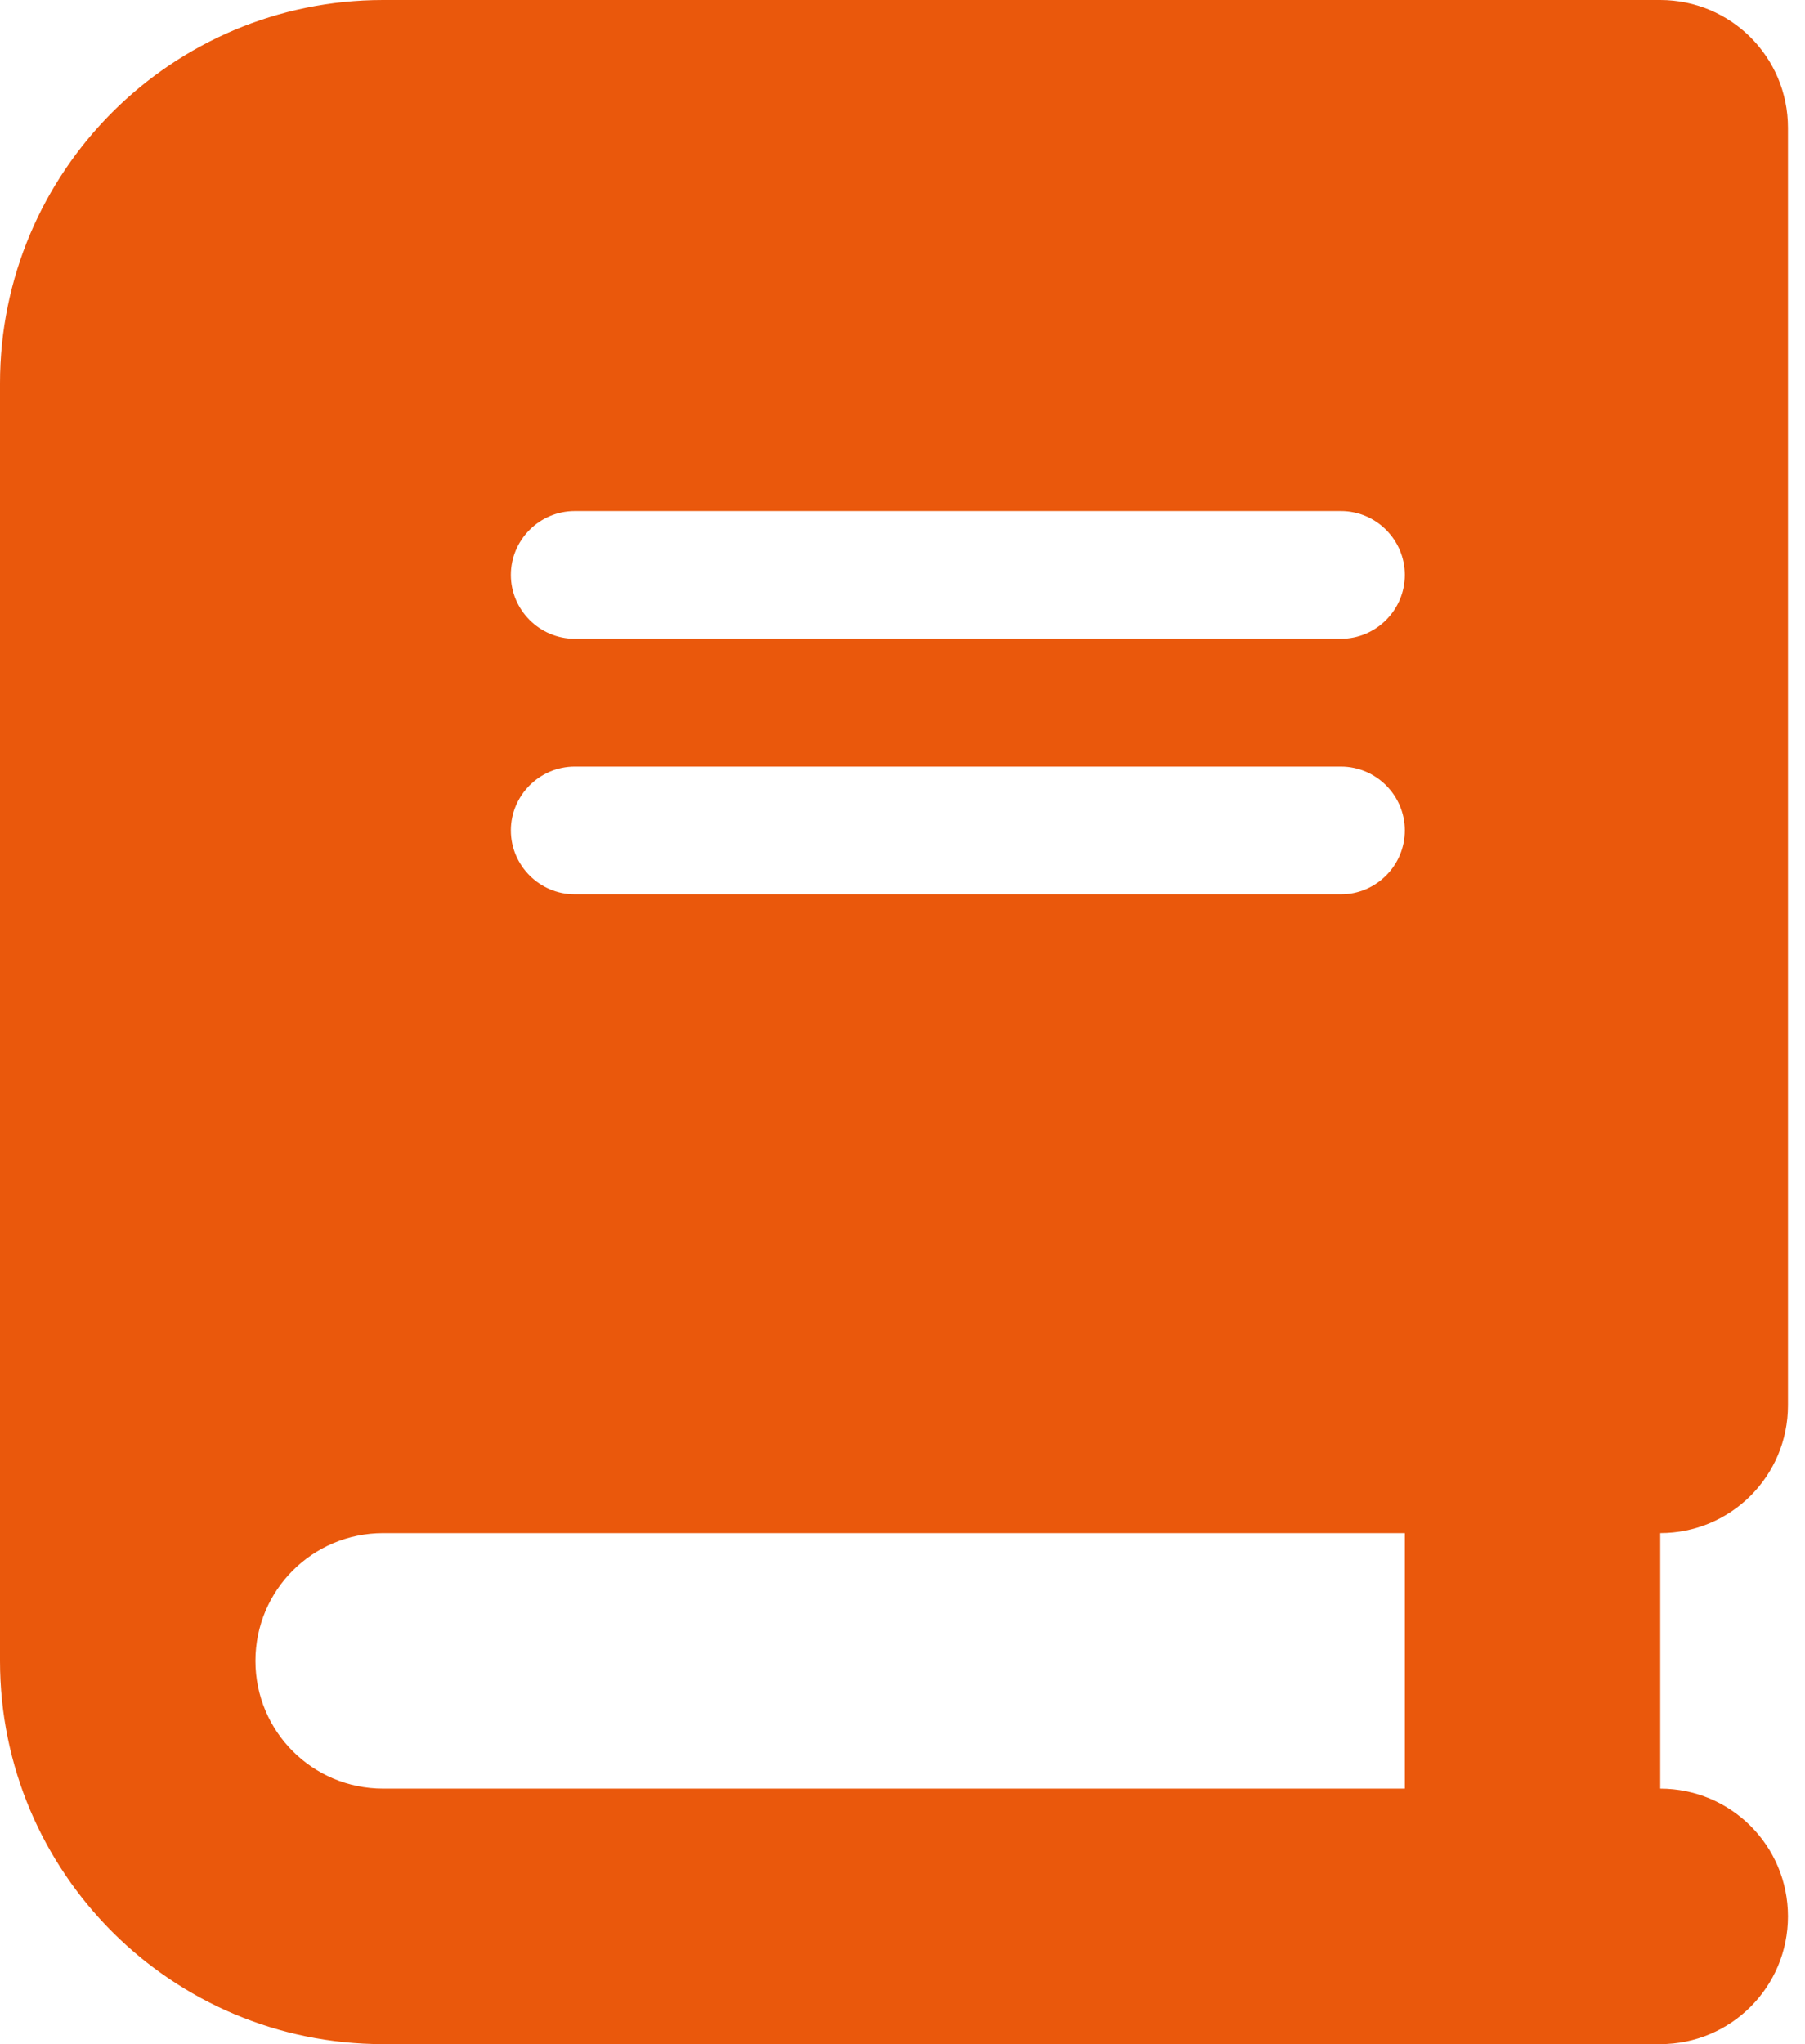 <svg width="53" height="60" viewBox="0 0 53 60" fill="none" xmlns="http://www.w3.org/2000/svg">
<path d="M11.25 0C5.039 0 0 5.039 0 11.25V48.75C0 54.961 5.039 60 11.25 60H45H48.75C50.824 60 52.5 58.324 52.5 56.25C52.5 54.176 50.824 52.5 48.75 52.5V45C50.824 45 52.5 43.324 52.5 41.25V3.75C52.5 1.676 50.824 0 48.75 0H45H11.25ZM11.25 45H41.25V52.5H11.25C9.176 52.5 7.5 50.824 7.5 48.75C7.5 46.676 9.176 45 11.25 45ZM15 16.875C15 15.844 15.844 15 16.875 15H39.375C40.406 15 41.25 15.844 41.25 16.875C41.25 17.906 40.406 18.75 39.375 18.75H16.875C15.844 18.75 15 17.906 15 16.875ZM16.875 22.5H39.375C40.406 22.5 41.25 23.344 41.25 24.375C41.25 25.406 40.406 26.25 39.375 26.25H16.875C15.844 26.25 15 25.406 15 24.375C15 23.344 15.844 22.5 16.875 22.5Z" fill="#EA580C"/>
</svg>
